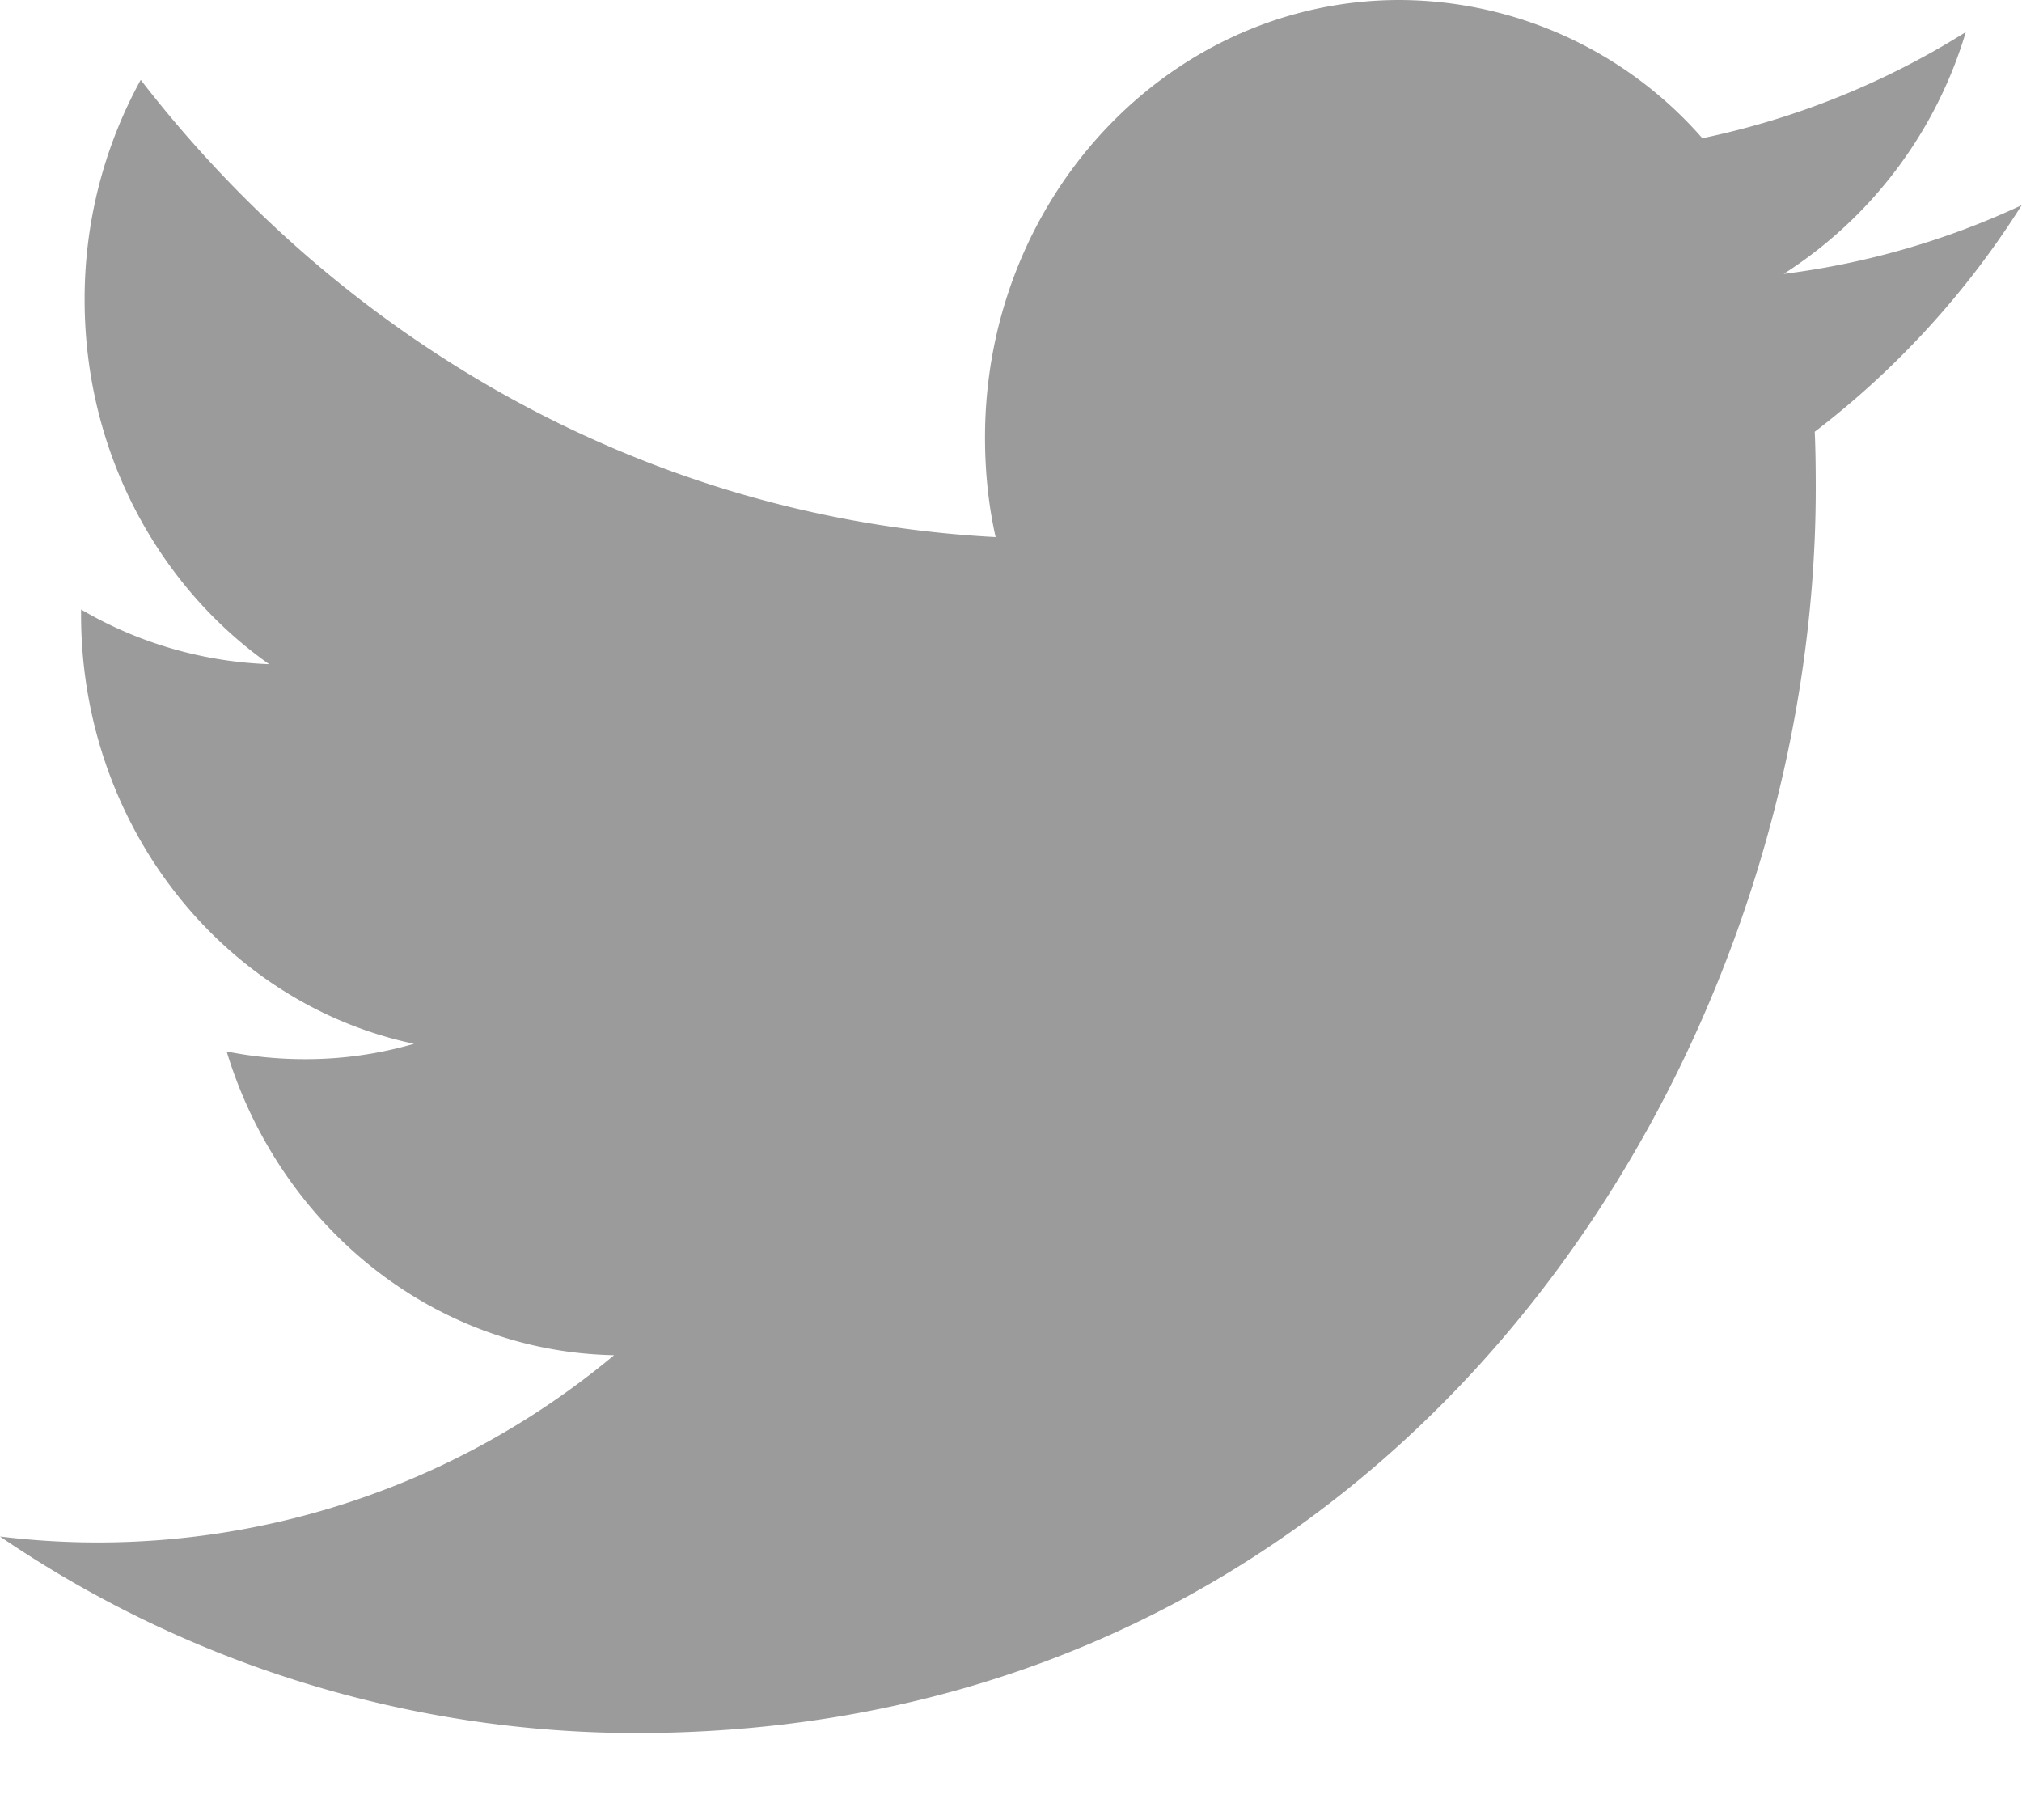<svg xmlns="http://www.w3.org/2000/svg" width="20" height="18" viewBox="0 0 20 18">
  <path fill="#9B9B9B" fill-rule="evenodd" d="M17.641 2.71A4.295 4.295 0 0 0 19.444.317a7.956 7.956 0 0 1-2.606 1.05A3.994 3.994 0 0 0 13.844 0c-2.265 0-4.101 1.937-4.101 4.326 0 .34.034.67.105.986C6.439 5.132 3.417 3.41 1.392.79a4.498 4.498 0 0 0-.555 2.176c0 1.5.724 2.825 1.825 3.603a3.956 3.956 0 0 1-1.86-.541v.053c0 2.097 1.414 3.846 3.293 4.242a3.819 3.819 0 0 1-1.082.152c-.264 0-.522-.026-.771-.076.52 1.718 2.036 2.97 3.832 3.004A7.964 7.964 0 0 1 0 15.196a11.186 11.186 0 0 0 6.289 1.944c7.547 0 11.671-6.593 11.671-12.31 0-.19-.002-.376-.01-.56a8.576 8.576 0 0 0 2.047-2.241 7.863 7.863 0 0 1-2.356.68z"/>
</svg>

